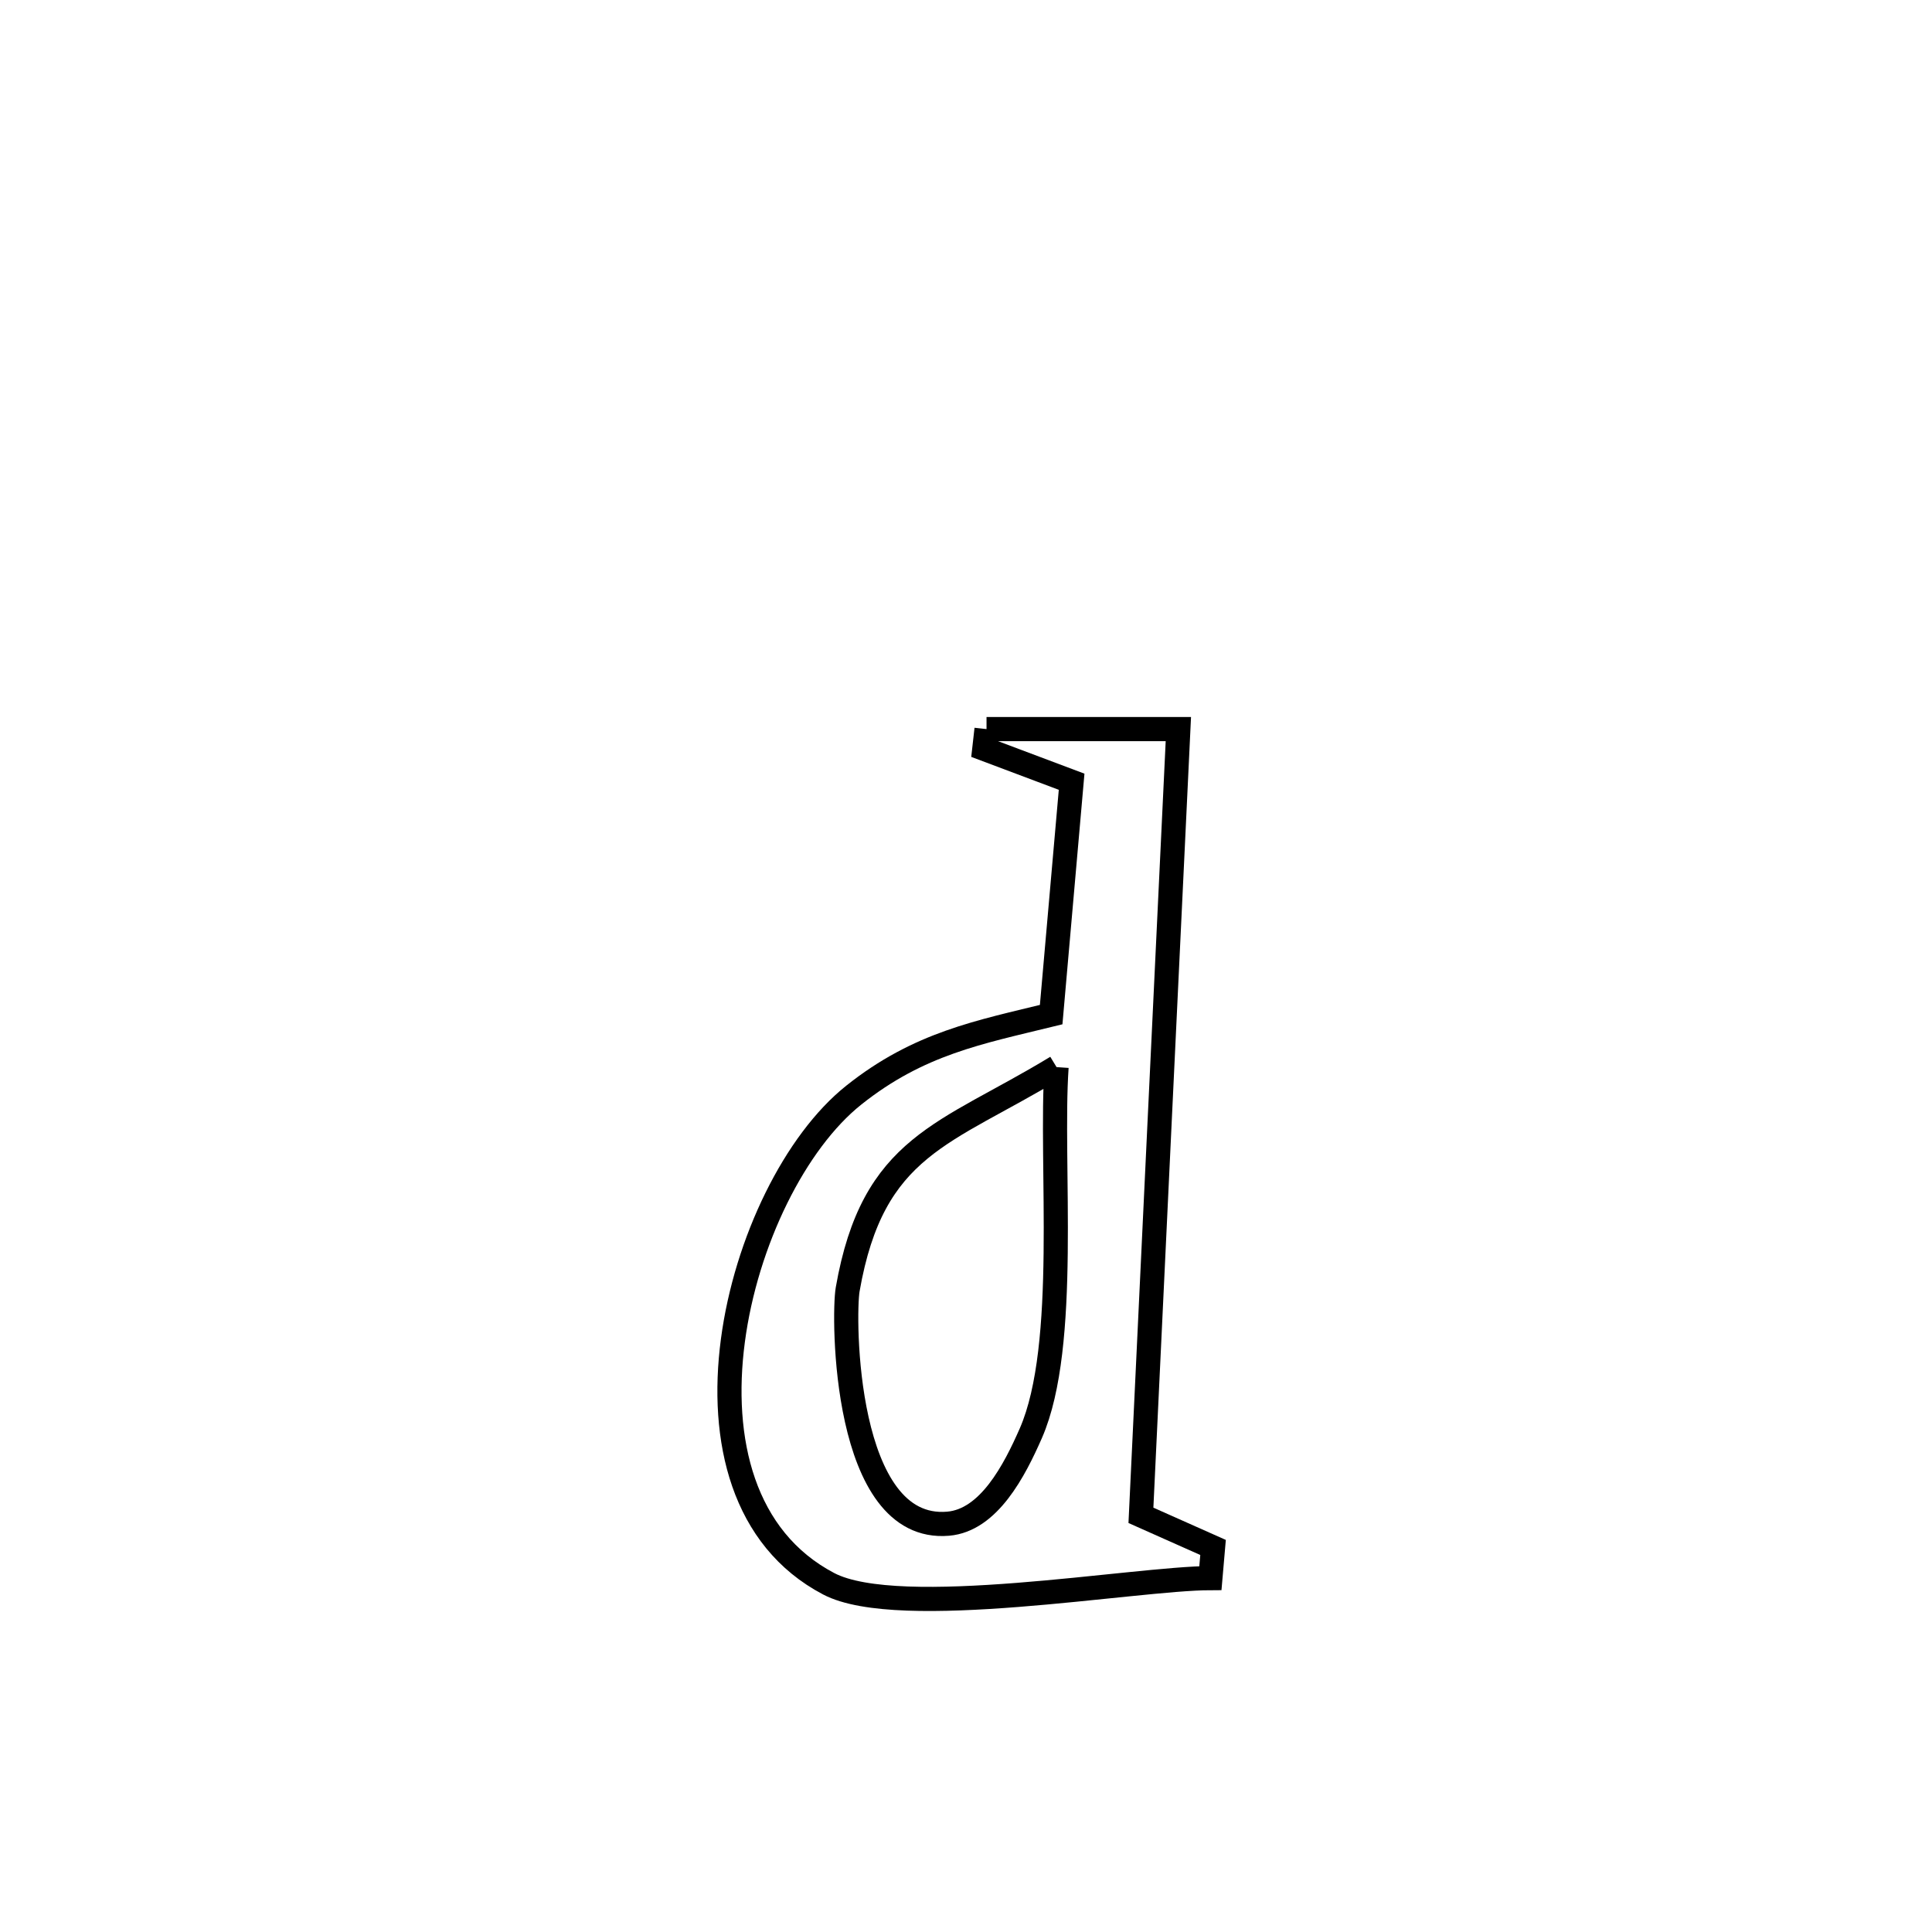 <svg xmlns="http://www.w3.org/2000/svg" viewBox="0.0 0.0 24.0 24.0" height="200px" width="200px"><path fill="none" stroke="black" stroke-width=".3" stroke-opacity="1.0"  filling="0" d="M12.255 9.057 L12.255 9.057 C13.05 9.057 13.844 9.057 14.638 9.057 L14.638 9.057 C14.561 10.685 14.483 12.313 14.405 13.941 C14.328 15.569 14.25 17.196 14.173 18.824 L14.173 18.824 C14.472 18.957 14.77 19.09 15.069 19.223 L15.069 19.223 C15.058 19.35 15.047 19.477 15.036 19.604 L15.036 19.604 C14.091 19.606 11.171 20.135 10.294 19.674 C8.16 18.554 9.151 14.763 10.606 13.604 C11.414 12.96 12.164 12.823 13.058 12.604 L13.058 12.604 C13.143 11.64 13.227 10.676 13.312 9.711 L13.312 9.711 C12.95 9.575 12.589 9.439 12.227 9.303 L12.227 9.303 C12.236 9.221 12.246 9.139 12.255 9.057 L12.255 9.057"></path>
<path fill="none" stroke="black" stroke-width=".3" stroke-opacity="1.0"  filling="0" d="M13.125 13.256 L13.125 13.256 C13.043 14.45 13.284 16.708 12.806 17.803 C12.602 18.268 12.284 18.885 11.778 18.928 C10.474 19.04 10.473 16.341 10.53 16.018 C10.844 14.218 11.738 14.1 13.125 13.256 L13.125 13.256"></path></svg>